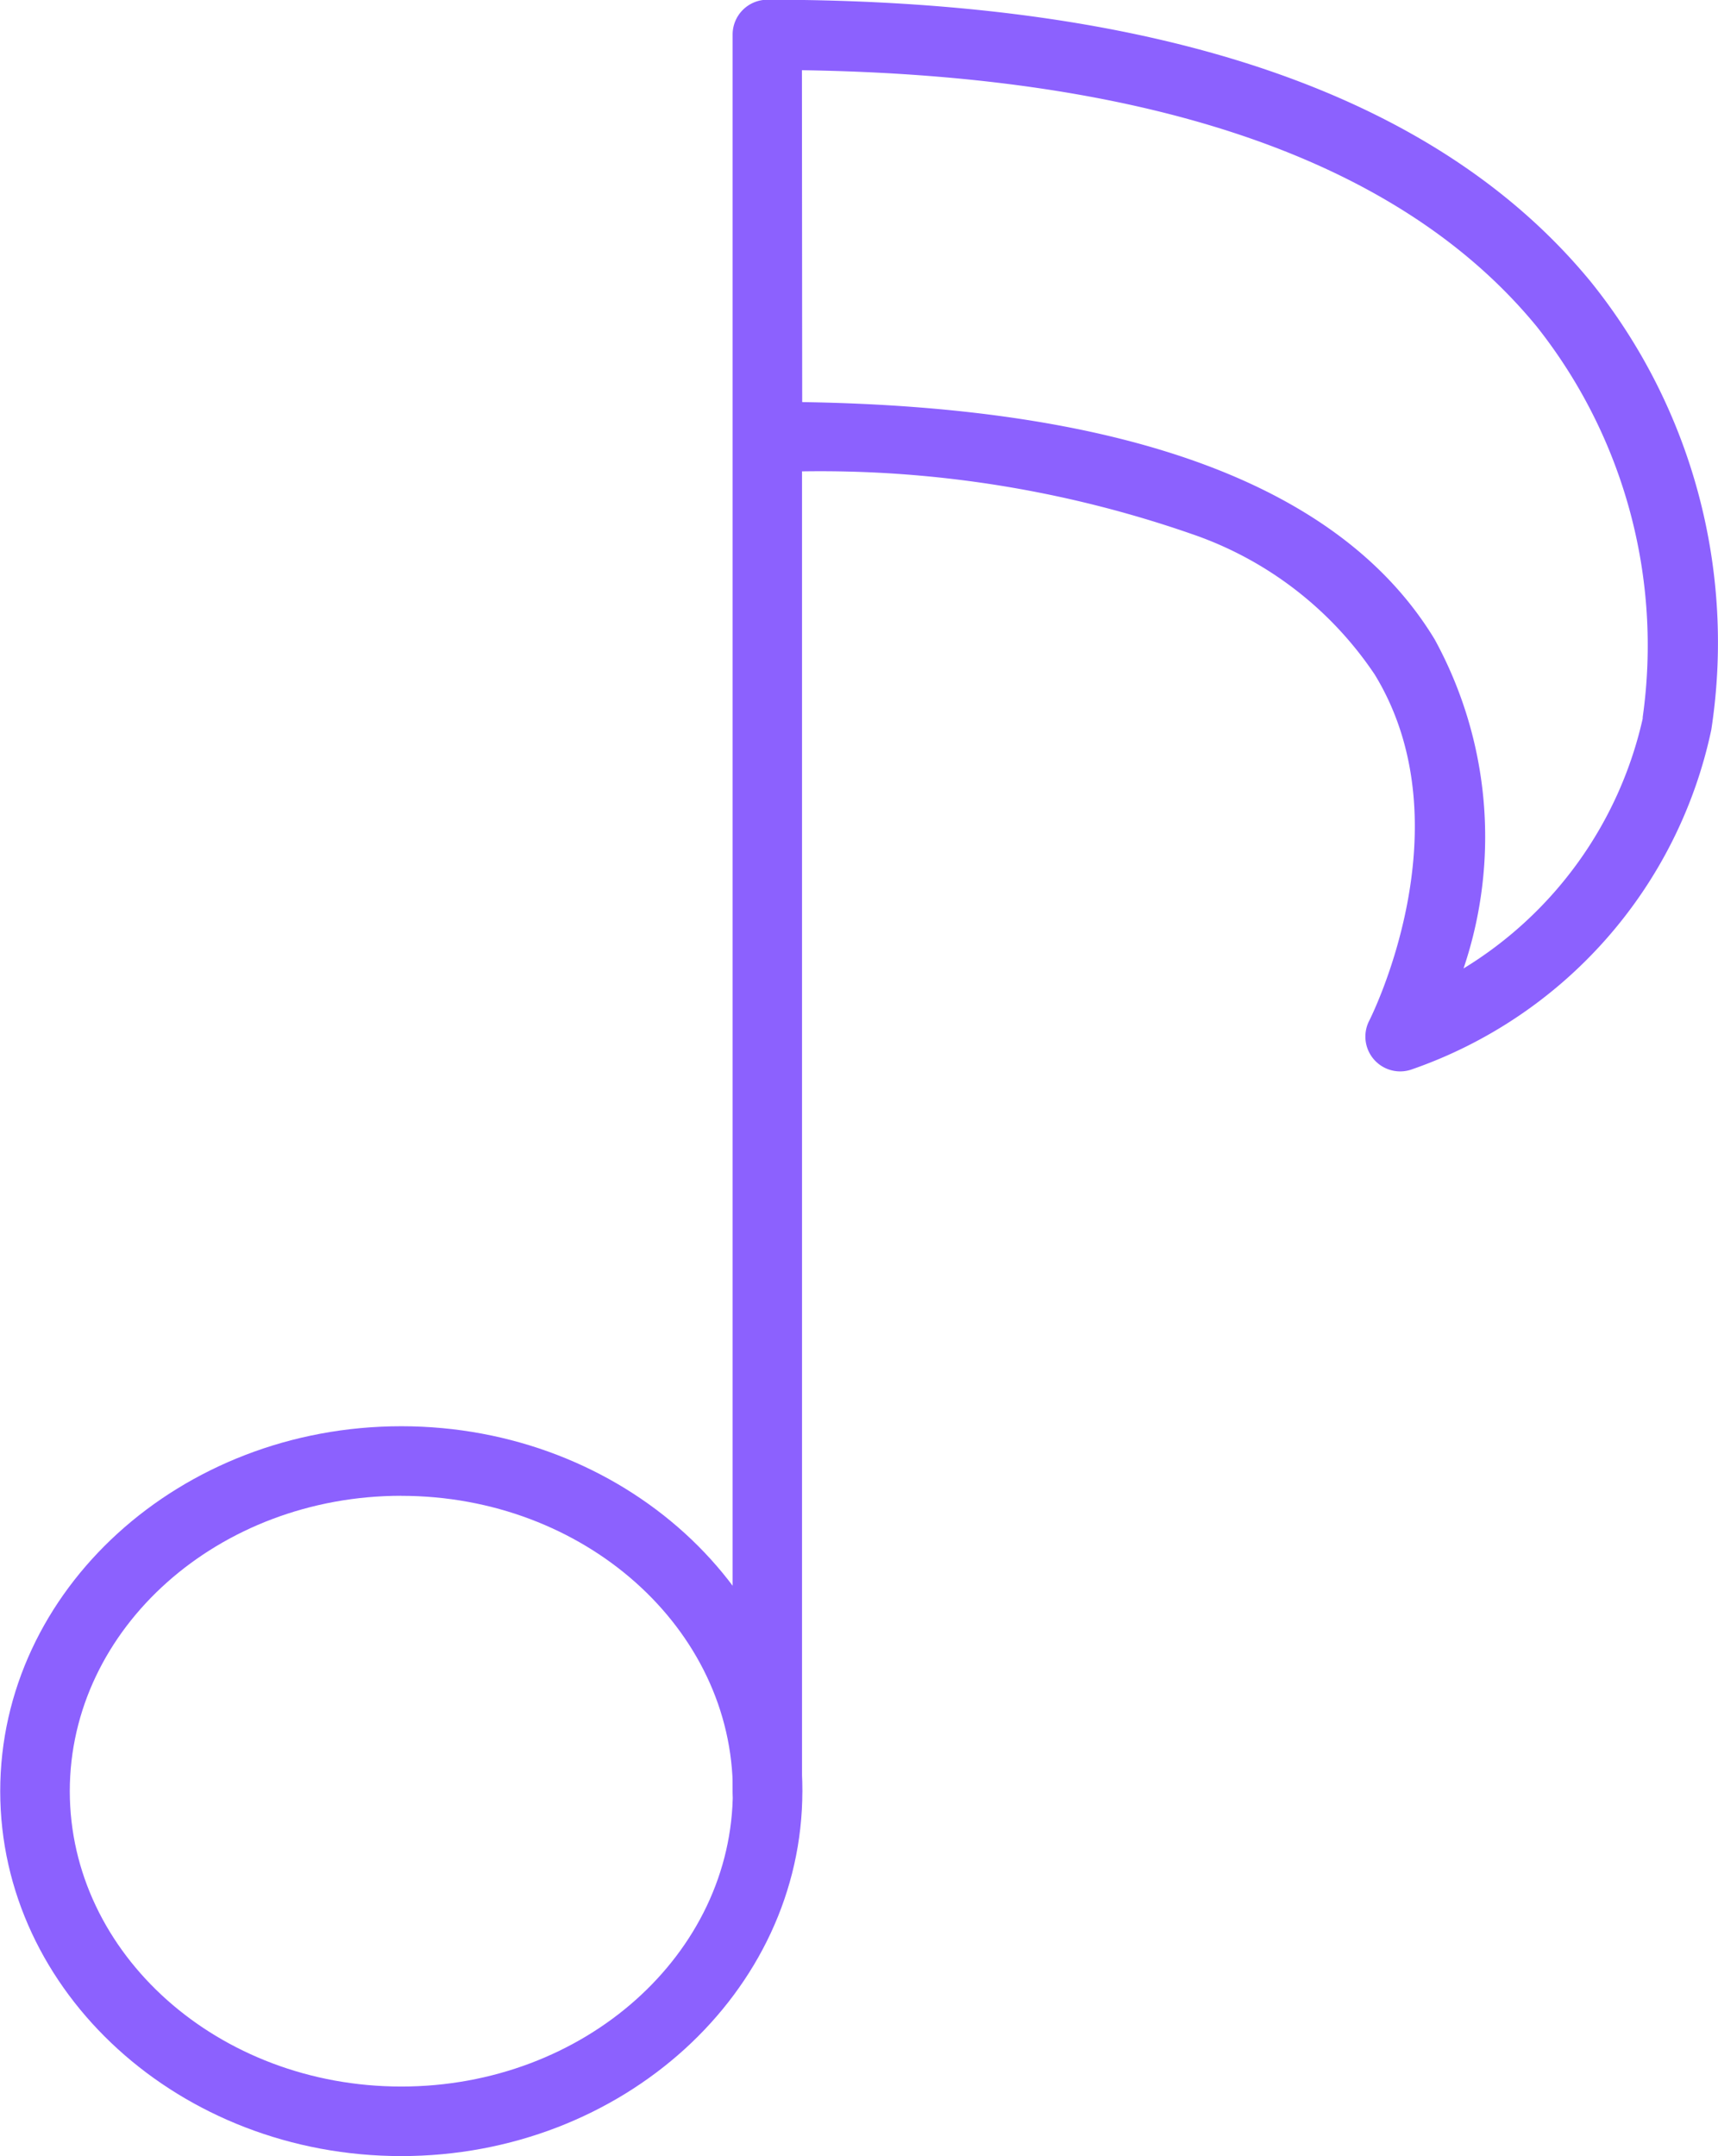 <svg xmlns="http://www.w3.org/2000/svg" width="31.212" height="39.154" viewBox="0 0 31.212 39.154">
  <g id="Group_34" data-name="Group 34" transform="translate(-1678.309 -916.5)">
    <path id="Path_5" data-name="Path 5" d="M1685.6,1237.244c-4.018,0-7.287-2.973-7.287-6.627s3.269-6.627,7.287-6.627,7.286,2.973,7.286,6.627S1689.614,1237.244,1685.6,1237.244Zm0-11.991c-3.321,0-6.023,2.406-6.023,5.364s2.7,5.364,6.023,5.364,6.023-2.406,6.023-5.364S1688.917,1225.254,1685.6,1225.254Z" transform="translate(0 -281.59)" fill="#8c61fe"/>
    <path id="Path_6" data-name="Path 6" d="M1836.956,949.659a.632.632,0,0,1-.632-.632v-31.9a.632.632,0,0,1,.632-.632c7.142,0,12.178,1.727,14.967,5.132a10.441,10.441,0,0,1,2.181,8.127,8.36,8.36,0,0,1-5.438,6.165.632.632,0,0,1-.775-.886c.017-.034,1.784-3.52.1-6.281a6.547,6.547,0,0,0-3.321-2.553,20.537,20.537,0,0,0-7.085-1.139v23.962A.632.632,0,0,1,1836.956,949.659Zm.632-25.857c5.947.09,9.811,1.538,11.49,4.308a7.464,7.464,0,0,1,.525,5.977,7.153,7.153,0,0,0,3.255-4.538c0-.009,0-.017,0-.025a9.323,9.323,0,0,0-1.93-7.1c-2.46-2.991-6.948-4.553-13.345-4.649Z" transform="translate(-144.705 0)" fill="#8c61fe"/>
  </g>
</svg>
